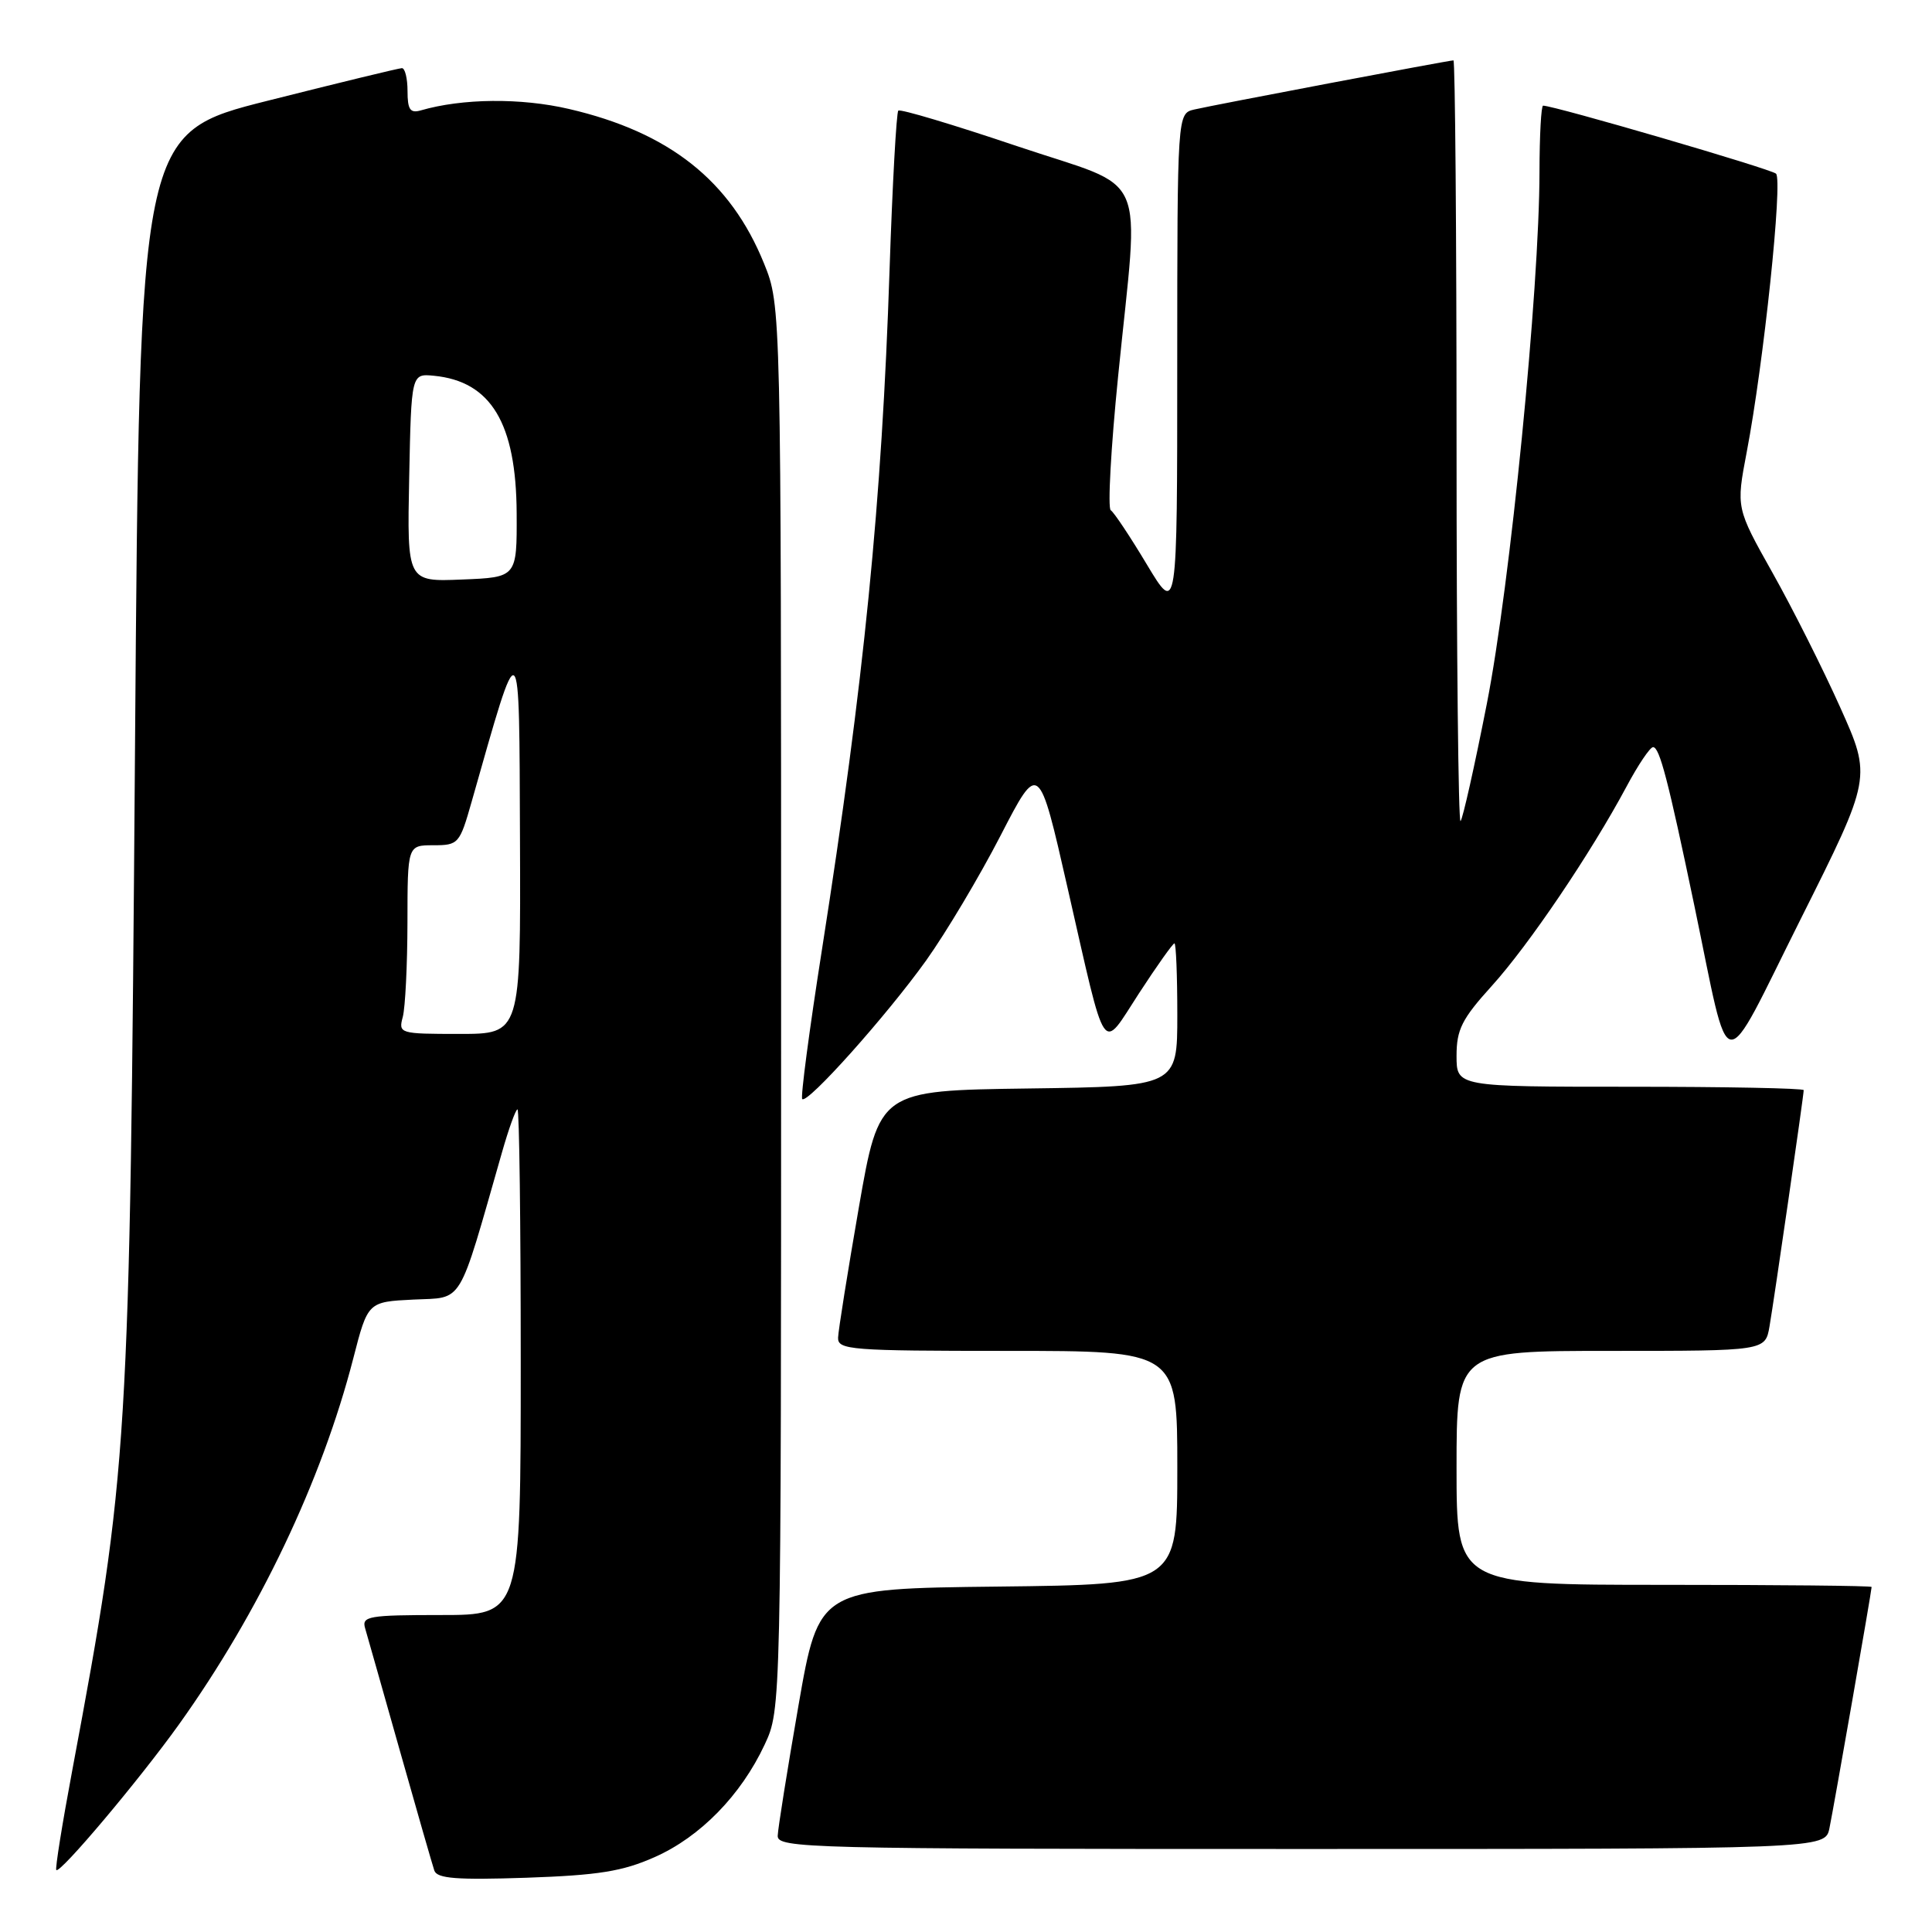 <?xml version="1.0" encoding="UTF-8" standalone="no"?>
<!DOCTYPE svg PUBLIC "-//W3C//DTD SVG 1.1//EN" "http://www.w3.org/Graphics/SVG/1.1/DTD/svg11.dtd" >
<svg xmlns="http://www.w3.org/2000/svg" xmlns:xlink="http://www.w3.org/1999/xlink" version="1.1" viewBox="0 0 256 256">
 <g >
 <path fill="currentColor"
d=" M 86.74 246.08 C 92.78 243.41 98.19 237.87 101.32 231.17 C 103.50 226.50 103.50 226.50 103.50 133.50 C 103.50 40.50 103.50 40.50 101.24 34.92 C 96.80 23.95 88.70 17.53 75.40 14.44 C 69.01 12.95 61.26 13.03 55.75 14.63 C 54.35 15.03 54.00 14.52 54.00 12.07 C 54.00 10.38 53.66 9.01 53.25 9.03 C 52.84 9.04 44.85 10.98 35.50 13.34 C 18.50 17.62 18.50 17.62 17.89 99.06 C 17.19 192.00 17.02 194.75 9.59 234.50 C 8.25 241.64 7.29 247.63 7.46 247.79 C 7.96 248.30 18.44 235.86 23.71 228.50 C 34.32 213.67 42.62 196.25 46.81 180.00 C 48.74 172.50 48.74 172.50 54.79 172.20 C 61.49 171.88 60.61 173.33 66.50 152.75 C 67.40 149.59 68.33 147.00 68.57 147.00 C 68.81 147.00 69.00 162.07 69.00 180.50 C 69.00 214.00 69.00 214.00 58.43 214.00 C 48.84 214.00 47.91 214.16 48.38 215.75 C 48.66 216.71 50.74 224.03 52.99 232.00 C 55.24 239.97 57.30 247.11 57.55 247.86 C 57.92 248.92 60.50 249.12 69.76 248.81 C 79.28 248.48 82.49 247.97 86.74 246.08 Z  M 242.41 242.25 C 242.98 239.51 248.00 210.80 248.00 210.28 C 248.00 210.12 235.62 210.00 220.50 210.00 C 193.00 210.00 193.00 210.00 193.00 194.50 C 193.00 179.00 193.00 179.00 213.45 179.00 C 233.91 179.00 233.91 179.00 234.47 175.75 C 235.09 172.16 239.00 145.15 239.00 144.45 C 239.00 144.20 228.65 144.00 216.00 144.00 C 193.00 144.00 193.00 144.00 193.00 139.90 C 193.00 136.42 193.71 135.01 197.66 130.65 C 202.57 125.23 210.78 113.08 215.51 104.25 C 217.05 101.36 218.64 99.00 219.04 99.00 C 219.90 99.00 221.03 103.34 224.51 120.00 C 229.41 143.47 227.83 143.28 238.61 121.76 C 248.00 103.01 248.00 103.01 243.85 93.76 C 241.57 88.67 237.53 80.63 234.87 75.90 C 230.04 67.30 230.04 67.30 231.45 59.90 C 233.69 48.20 236.25 23.85 235.33 23.01 C 234.64 22.38 205.94 14.00 204.47 14.00 C 204.21 14.00 204.00 17.94 203.99 22.75 C 203.98 38.35 200.10 77.58 197.01 93.27 C 195.39 101.52 193.82 108.51 193.53 108.80 C 193.24 109.09 193.00 86.53 193.00 58.67 C 193.00 30.80 192.81 8.00 192.59 8.00 C 191.98 8.00 160.88 13.90 158.25 14.51 C 156.00 15.04 156.00 15.04 155.99 48.27 C 155.99 81.50 155.99 81.50 151.96 74.79 C 149.75 71.10 147.60 67.87 147.18 67.61 C 146.76 67.35 147.20 59.35 148.16 49.82 C 150.96 21.80 152.52 25.35 134.75 19.36 C 126.36 16.53 119.29 14.41 119.03 14.66 C 118.78 14.90 118.25 24.42 117.87 35.80 C 116.85 66.58 114.48 90.32 108.91 125.85 C 107.24 136.49 106.06 145.40 106.30 145.63 C 106.99 146.32 117.48 134.58 122.71 127.28 C 125.34 123.60 129.78 116.15 132.57 110.74 C 137.65 100.89 137.65 100.89 141.47 117.70 C 146.70 140.62 145.86 139.39 150.93 131.61 C 153.30 127.97 155.41 125.00 155.62 125.00 C 155.83 125.00 156.00 129.27 156.00 134.48 C 156.00 143.96 156.00 143.96 136.25 144.23 C 116.50 144.50 116.50 144.50 113.80 160.00 C 112.32 168.53 111.08 176.29 111.05 177.25 C 111.00 178.87 112.72 179.00 133.50 179.00 C 156.00 179.00 156.00 179.00 156.00 194.48 C 156.00 209.96 156.00 209.96 132.25 210.23 C 108.50 210.50 108.50 210.50 105.80 226.00 C 104.32 234.53 103.08 242.29 103.05 243.25 C 103.00 244.90 106.95 245.00 172.42 245.00 C 241.84 245.00 241.84 245.00 242.41 242.25 Z  M 53.37 134.75 C 53.70 133.51 53.98 127.89 53.99 122.25 C 54.00 112.00 54.00 112.00 57.43 112.00 C 60.75 112.00 60.91 111.81 62.49 106.25 C 69.04 83.20 68.79 83.01 68.90 111.25 C 69.00 137.00 69.00 137.00 60.88 137.00 C 52.95 137.00 52.78 136.95 53.37 134.75 Z  M 54.22 63.29 C 54.50 49.50 54.50 49.50 57.50 49.79 C 65.06 50.53 68.40 56.07 68.46 68.00 C 68.50 76.50 68.50 76.50 61.22 76.79 C 53.94 77.09 53.94 77.09 54.22 63.29 Z "/>
</g>
</svg>